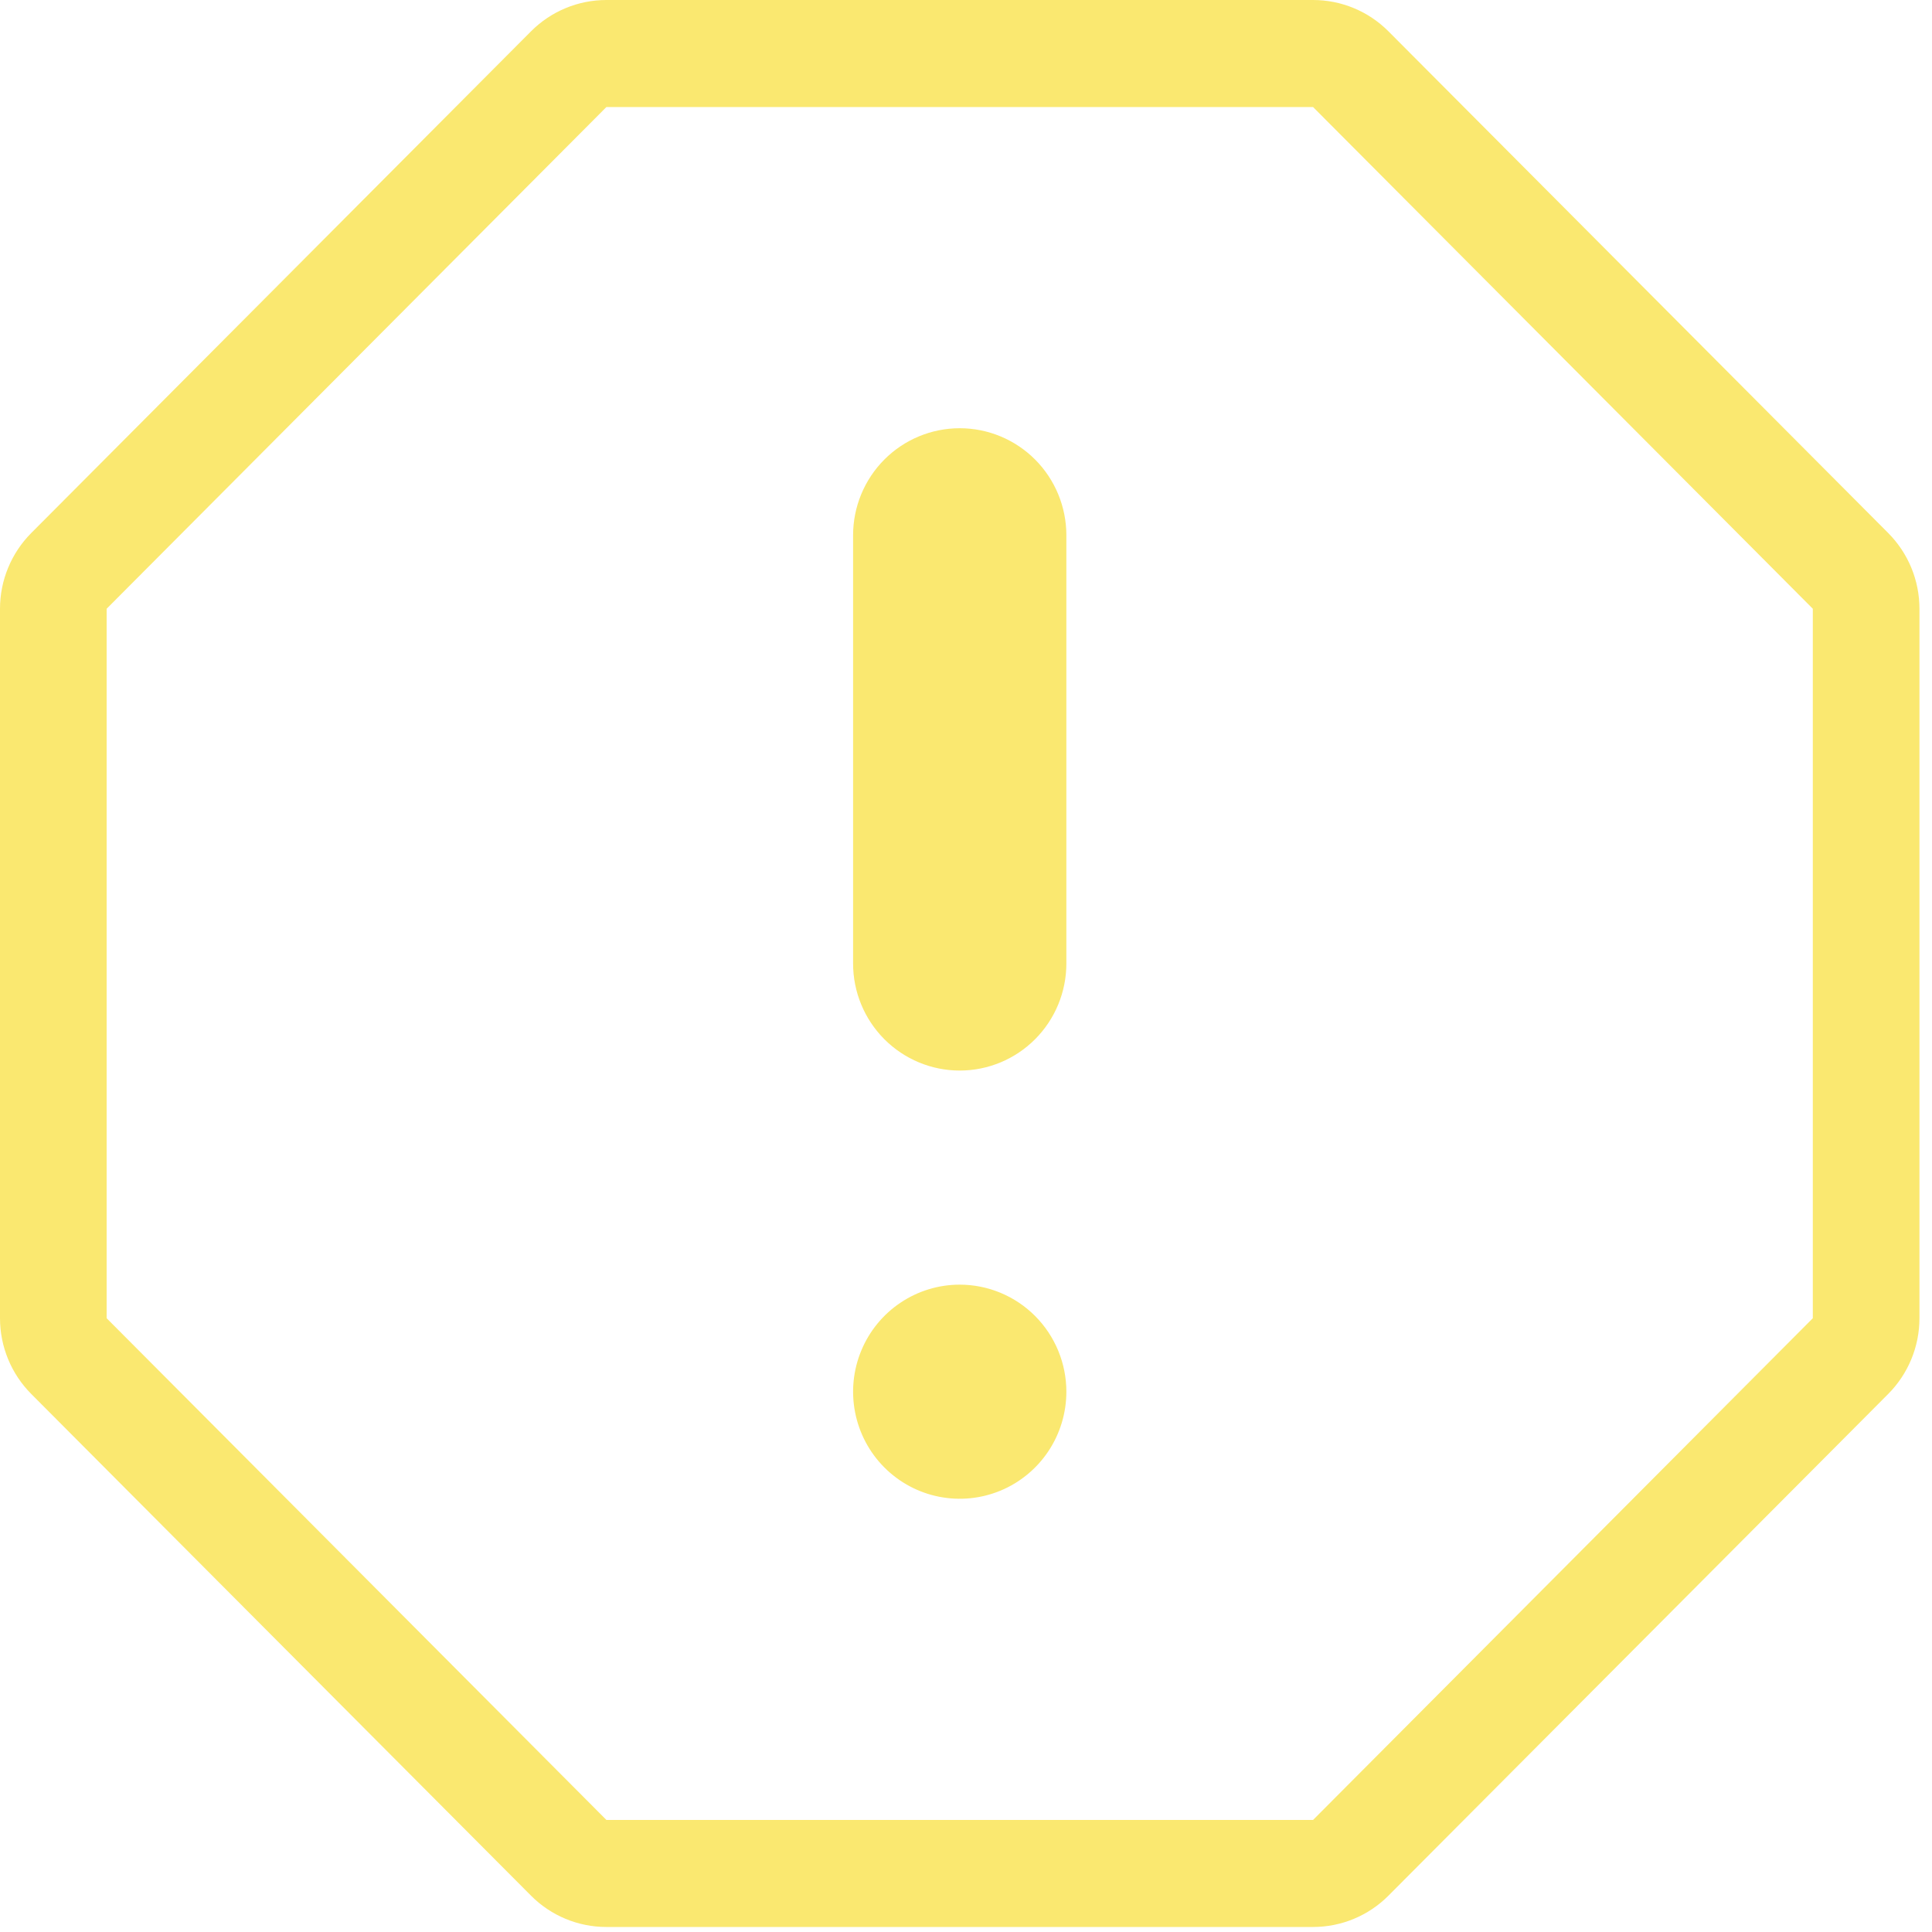 <svg width="77" height="77" viewBox="0 0 77 77" fill="none" xmlns="http://www.w3.org/2000/svg">
<path d="M75.255 21.244L55.338 1.25C54.944 0.854 54.475 0.539 53.96 0.325C53.444 0.11 52.891 -1.83321e-05 52.333 2.28397e-09H24.167C23.609 -1.48119e-05 23.056 0.11 22.54 0.325C22.025 0.539 21.556 0.854 21.162 1.25L1.245 21.244C0.85 21.641 0.537 22.111 0.324 22.629C0.11 23.146 -1.82605e-05 23.701 2.27521e-09 24.262V52.538C-1.82605e-05 53.099 0.11 53.654 0.324 54.171C0.537 54.689 0.85 55.159 1.245 55.556L21.162 75.55C21.556 75.947 22.025 76.261 22.54 76.475C23.056 76.69 23.609 76.8 24.167 76.8H52.333C52.891 76.8 53.444 76.69 53.96 76.475C54.475 76.261 54.944 75.947 55.338 75.55L75.255 55.556C76.052 54.755 76.5 53.67 76.5 52.538V24.262C76.5 23.13 76.052 22.045 75.255 21.244ZM52.333 72.533H24.167L4.25 52.538L4.25 24.262L24.167 4.267H52.333L72.25 24.262L72.25 52.538L52.333 72.533ZM42.5 55.467C42.5 56.31 42.251 57.135 41.784 57.837C41.317 58.539 40.653 59.086 39.876 59.409C39.1 59.731 38.245 59.816 37.421 59.651C36.596 59.487 35.839 59.08 35.245 58.484C34.65 57.887 34.246 57.127 34.082 56.299C33.918 55.471 34.002 54.614 34.324 53.834C34.645 53.054 35.19 52.388 35.889 51.919C36.588 51.45 37.409 51.2 38.25 51.2C39.377 51.2 40.458 51.65 41.255 52.45C42.052 53.25 42.5 54.335 42.5 55.467ZM42.5 21.333V38.4C42.5 39.532 42.052 40.617 41.255 41.417C40.458 42.217 39.377 42.667 38.25 42.667C37.123 42.667 36.042 42.217 35.245 41.417C34.448 40.617 34 39.532 34 38.4V21.333C34 20.202 34.448 19.116 35.245 18.316C36.042 17.516 37.123 17.067 38.25 17.067C39.377 17.067 40.458 17.516 41.255 18.316C42.052 19.116 42.5 20.202 42.5 21.333Z" fill="#FAE870"/>
</svg>
